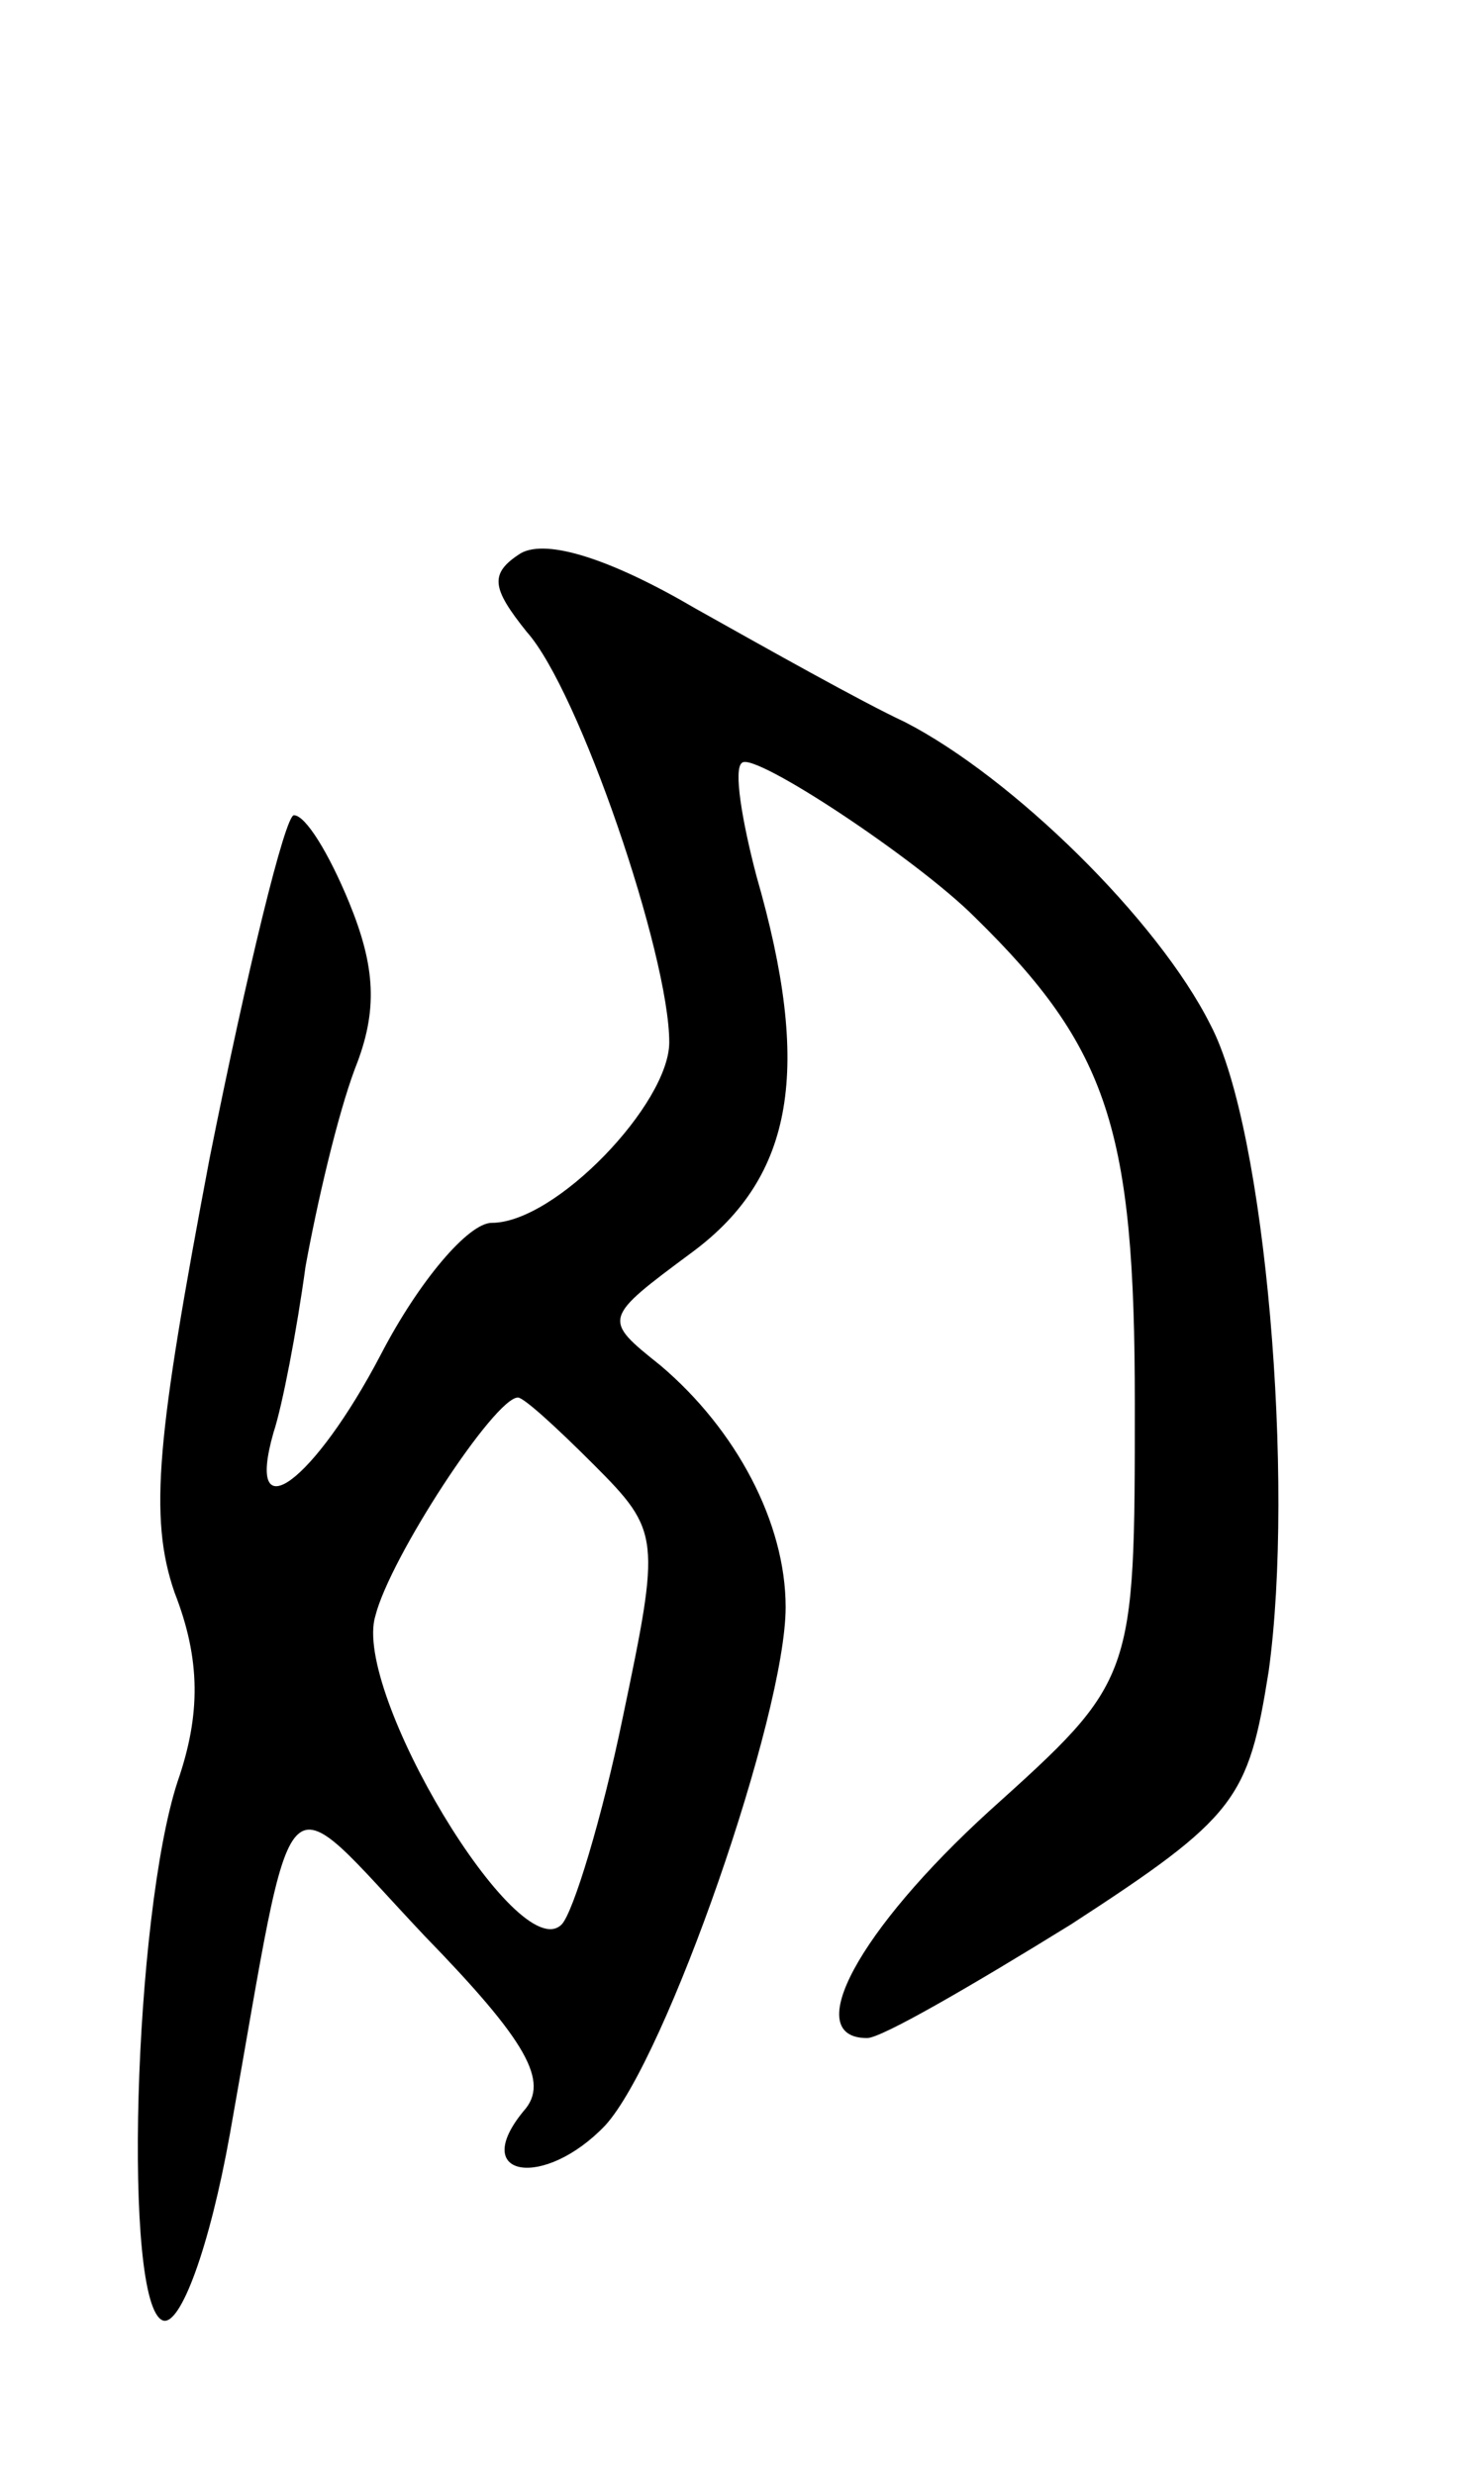 <svg version="1.0" xmlns="http://www.w3.org/2000/svg"
 width="51pt" height="85pt" viewBox="0 0 51 85"
 preserveAspectRatio="xMidYMid meet">
<g transform="translate(0,85) scale(0.1,-0.1)"
fill="#000000" stroke="none">
<path d="M179 660 c-11 -7 -10 -12 2 -27 18 -20 49 -111 49 -141 0 -21 -39
-62 -61 -62 -8 0 -25 -20 -38 -45 -23 -44 -47 -62 -37 -27 3 9 8 35 11 57 4
22 11 52 17 68 8 20 7 35 -2 57 -7 17 -15 30 -19 30 -3 0 -16 -53 -29 -118
-18 -95 -21 -123 -12 -149 9 -23 9 -42 1 -65 -15 -46 -19 -180 -5 -185 6 -2
16 25 23 64 23 129 16 122 67 68 35 -36 43 -50 34 -60 -19 -23 7 -27 28 -5 21
23 62 141 62 178 0 29 -17 61 -43 83 -20 16 -20 16 11 39 35 26 41 63 22 129
-5 19 -8 37 -5 39 4 4 60 -33 80 -53 46 -45 55 -73 55 -167 0 -95 0 -95 -50
-140 -45 -41 -65 -78 -42 -78 5 0 36 18 70 39 57 37 61 43 68 87 9 65 -1 186
-20 222 -18 36 -68 85 -105 104 -15 7 -47 25 -72 39 -29 17 -51 24 -60 19z
m25 -313 c23 -23 23 -25 10 -87 -7 -34 -17 -67 -21 -71 -15 -15 -72 80 -64
106 5 20 41 75 49 75 2 0 13 -10 26 -23z"/>
</g>
</svg>
